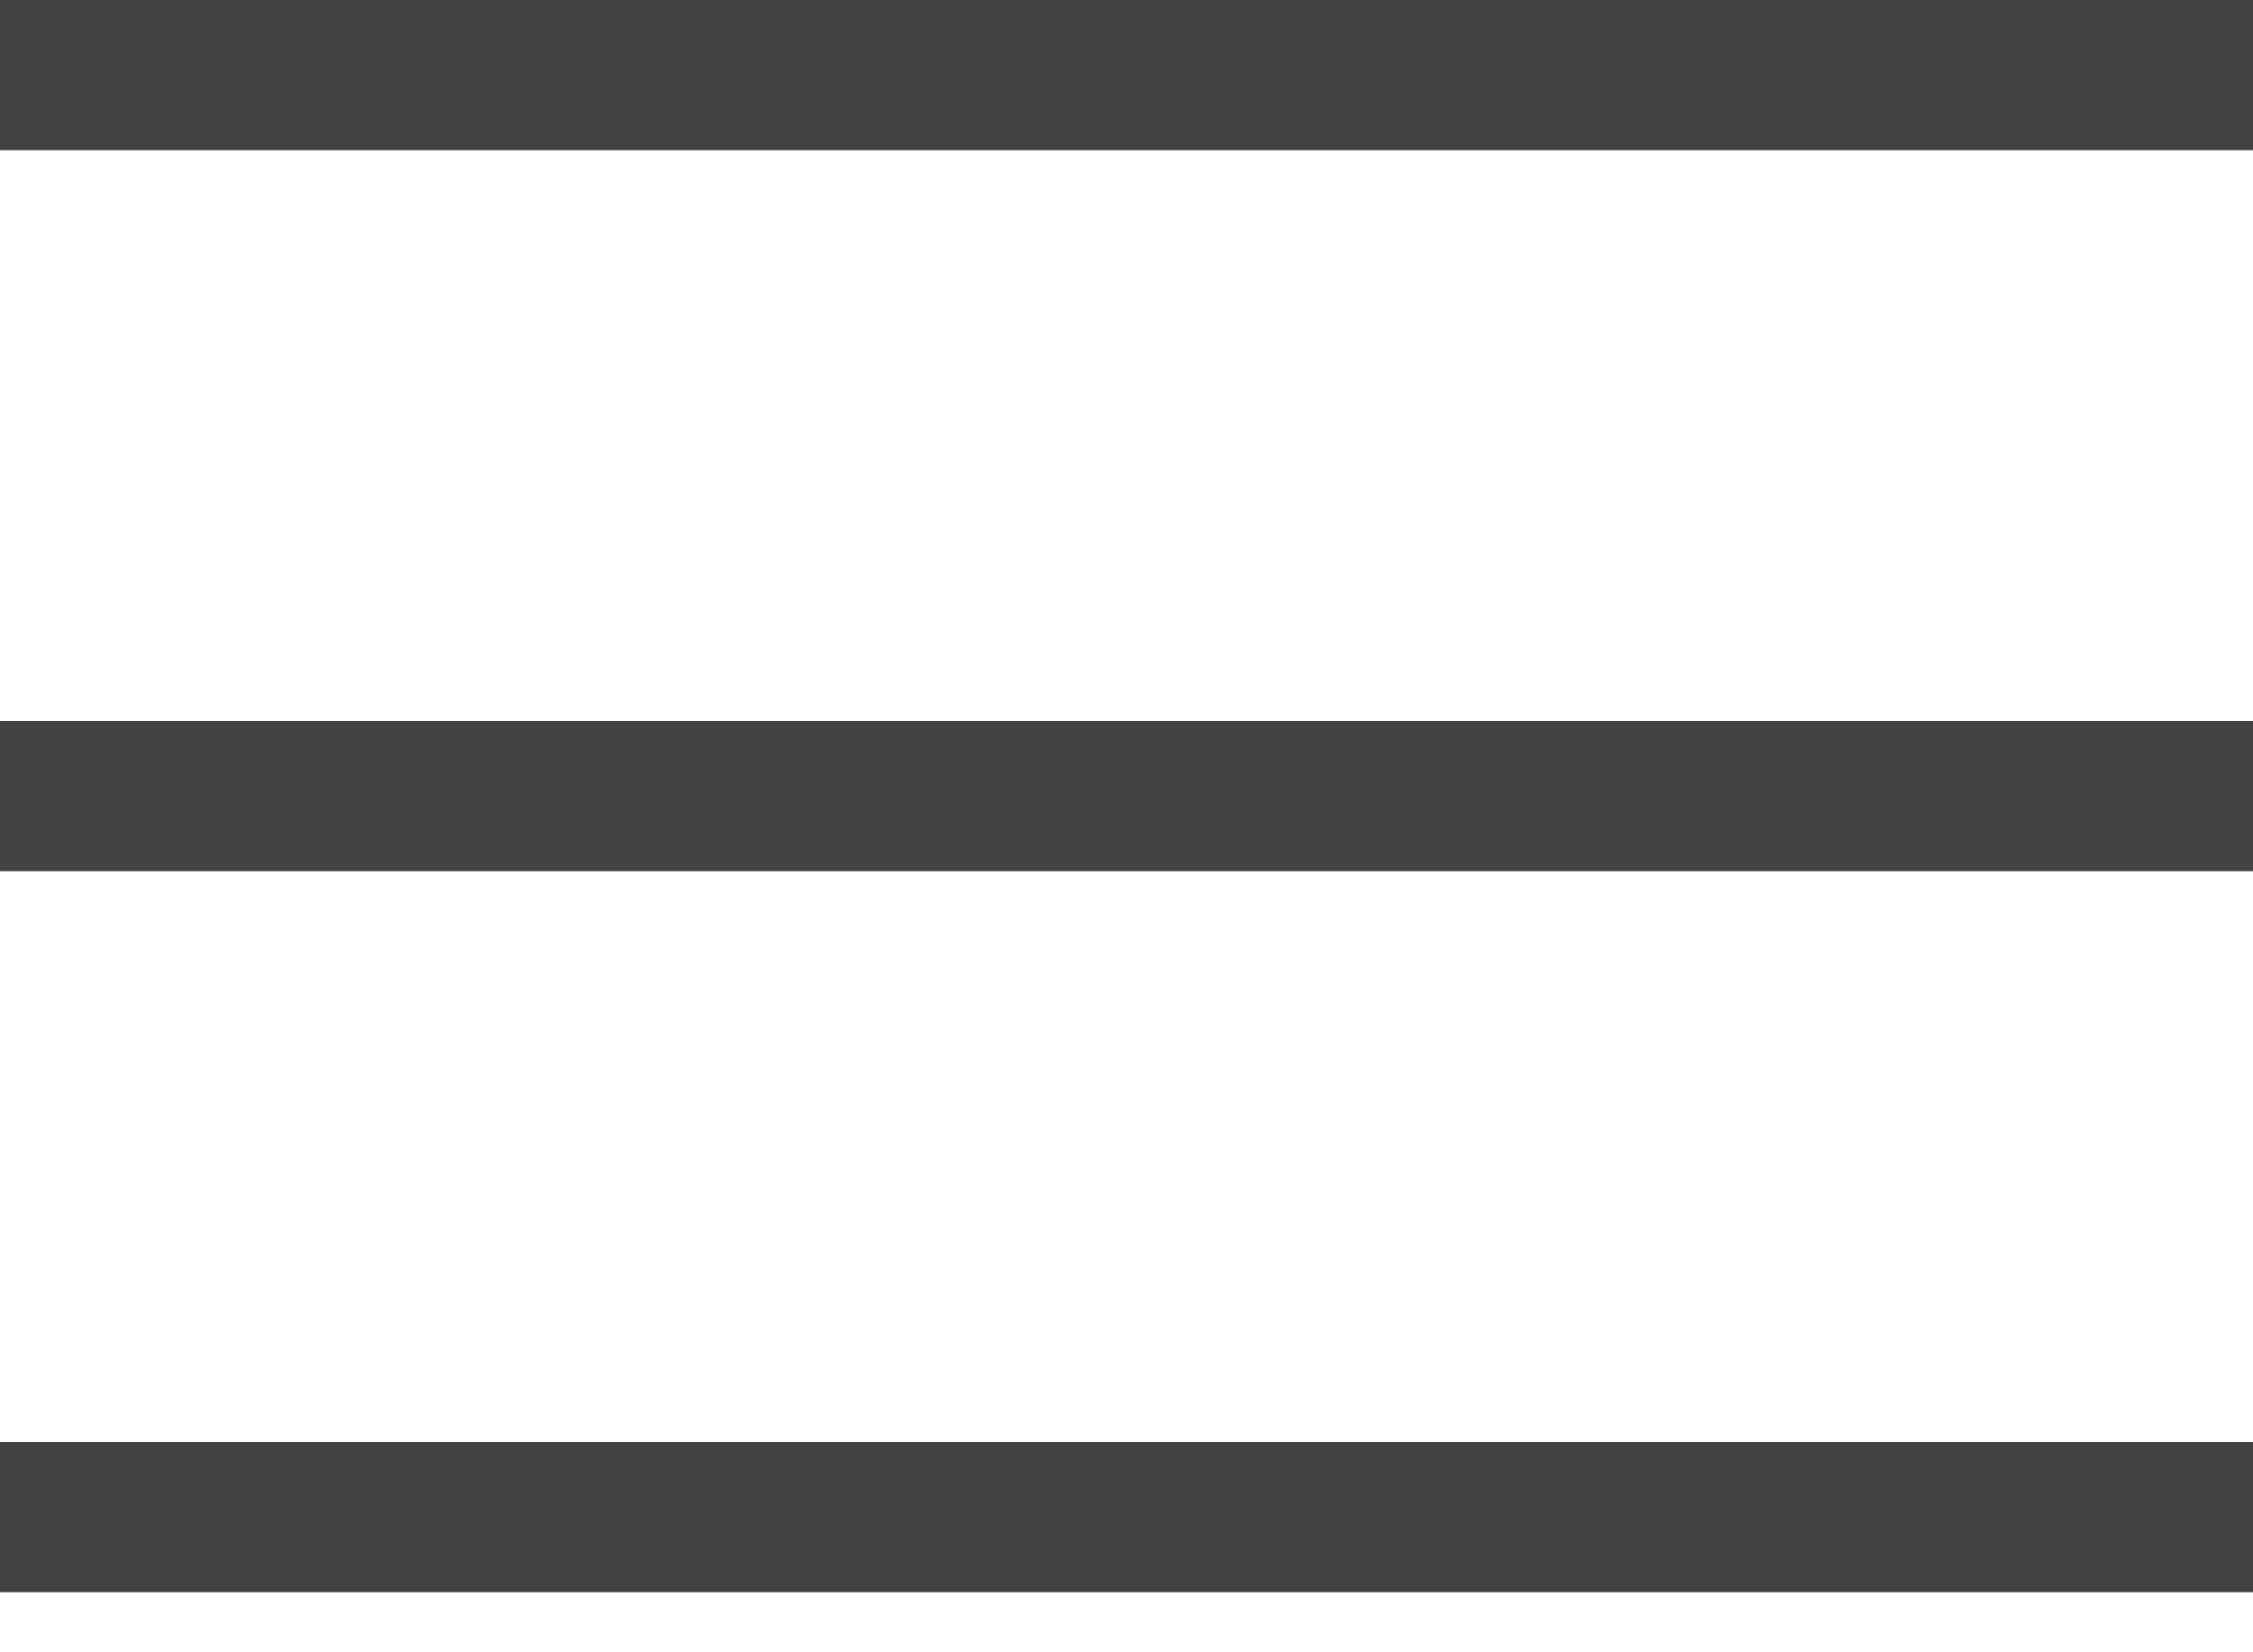 <svg width="30" height="22" viewBox="0 0 30 22" fill="none" xmlns="http://www.w3.org/2000/svg">
<line y1="1" x2="30" y2="1" stroke="#424242" stroke-width="2"/>
<line y1="10.6" x2="30" y2="10.6" stroke="#424242" stroke-width="2"/>
<line y1="20.2" x2="30" y2="20.2" stroke="#424242" stroke-width="2"/>
</svg>
